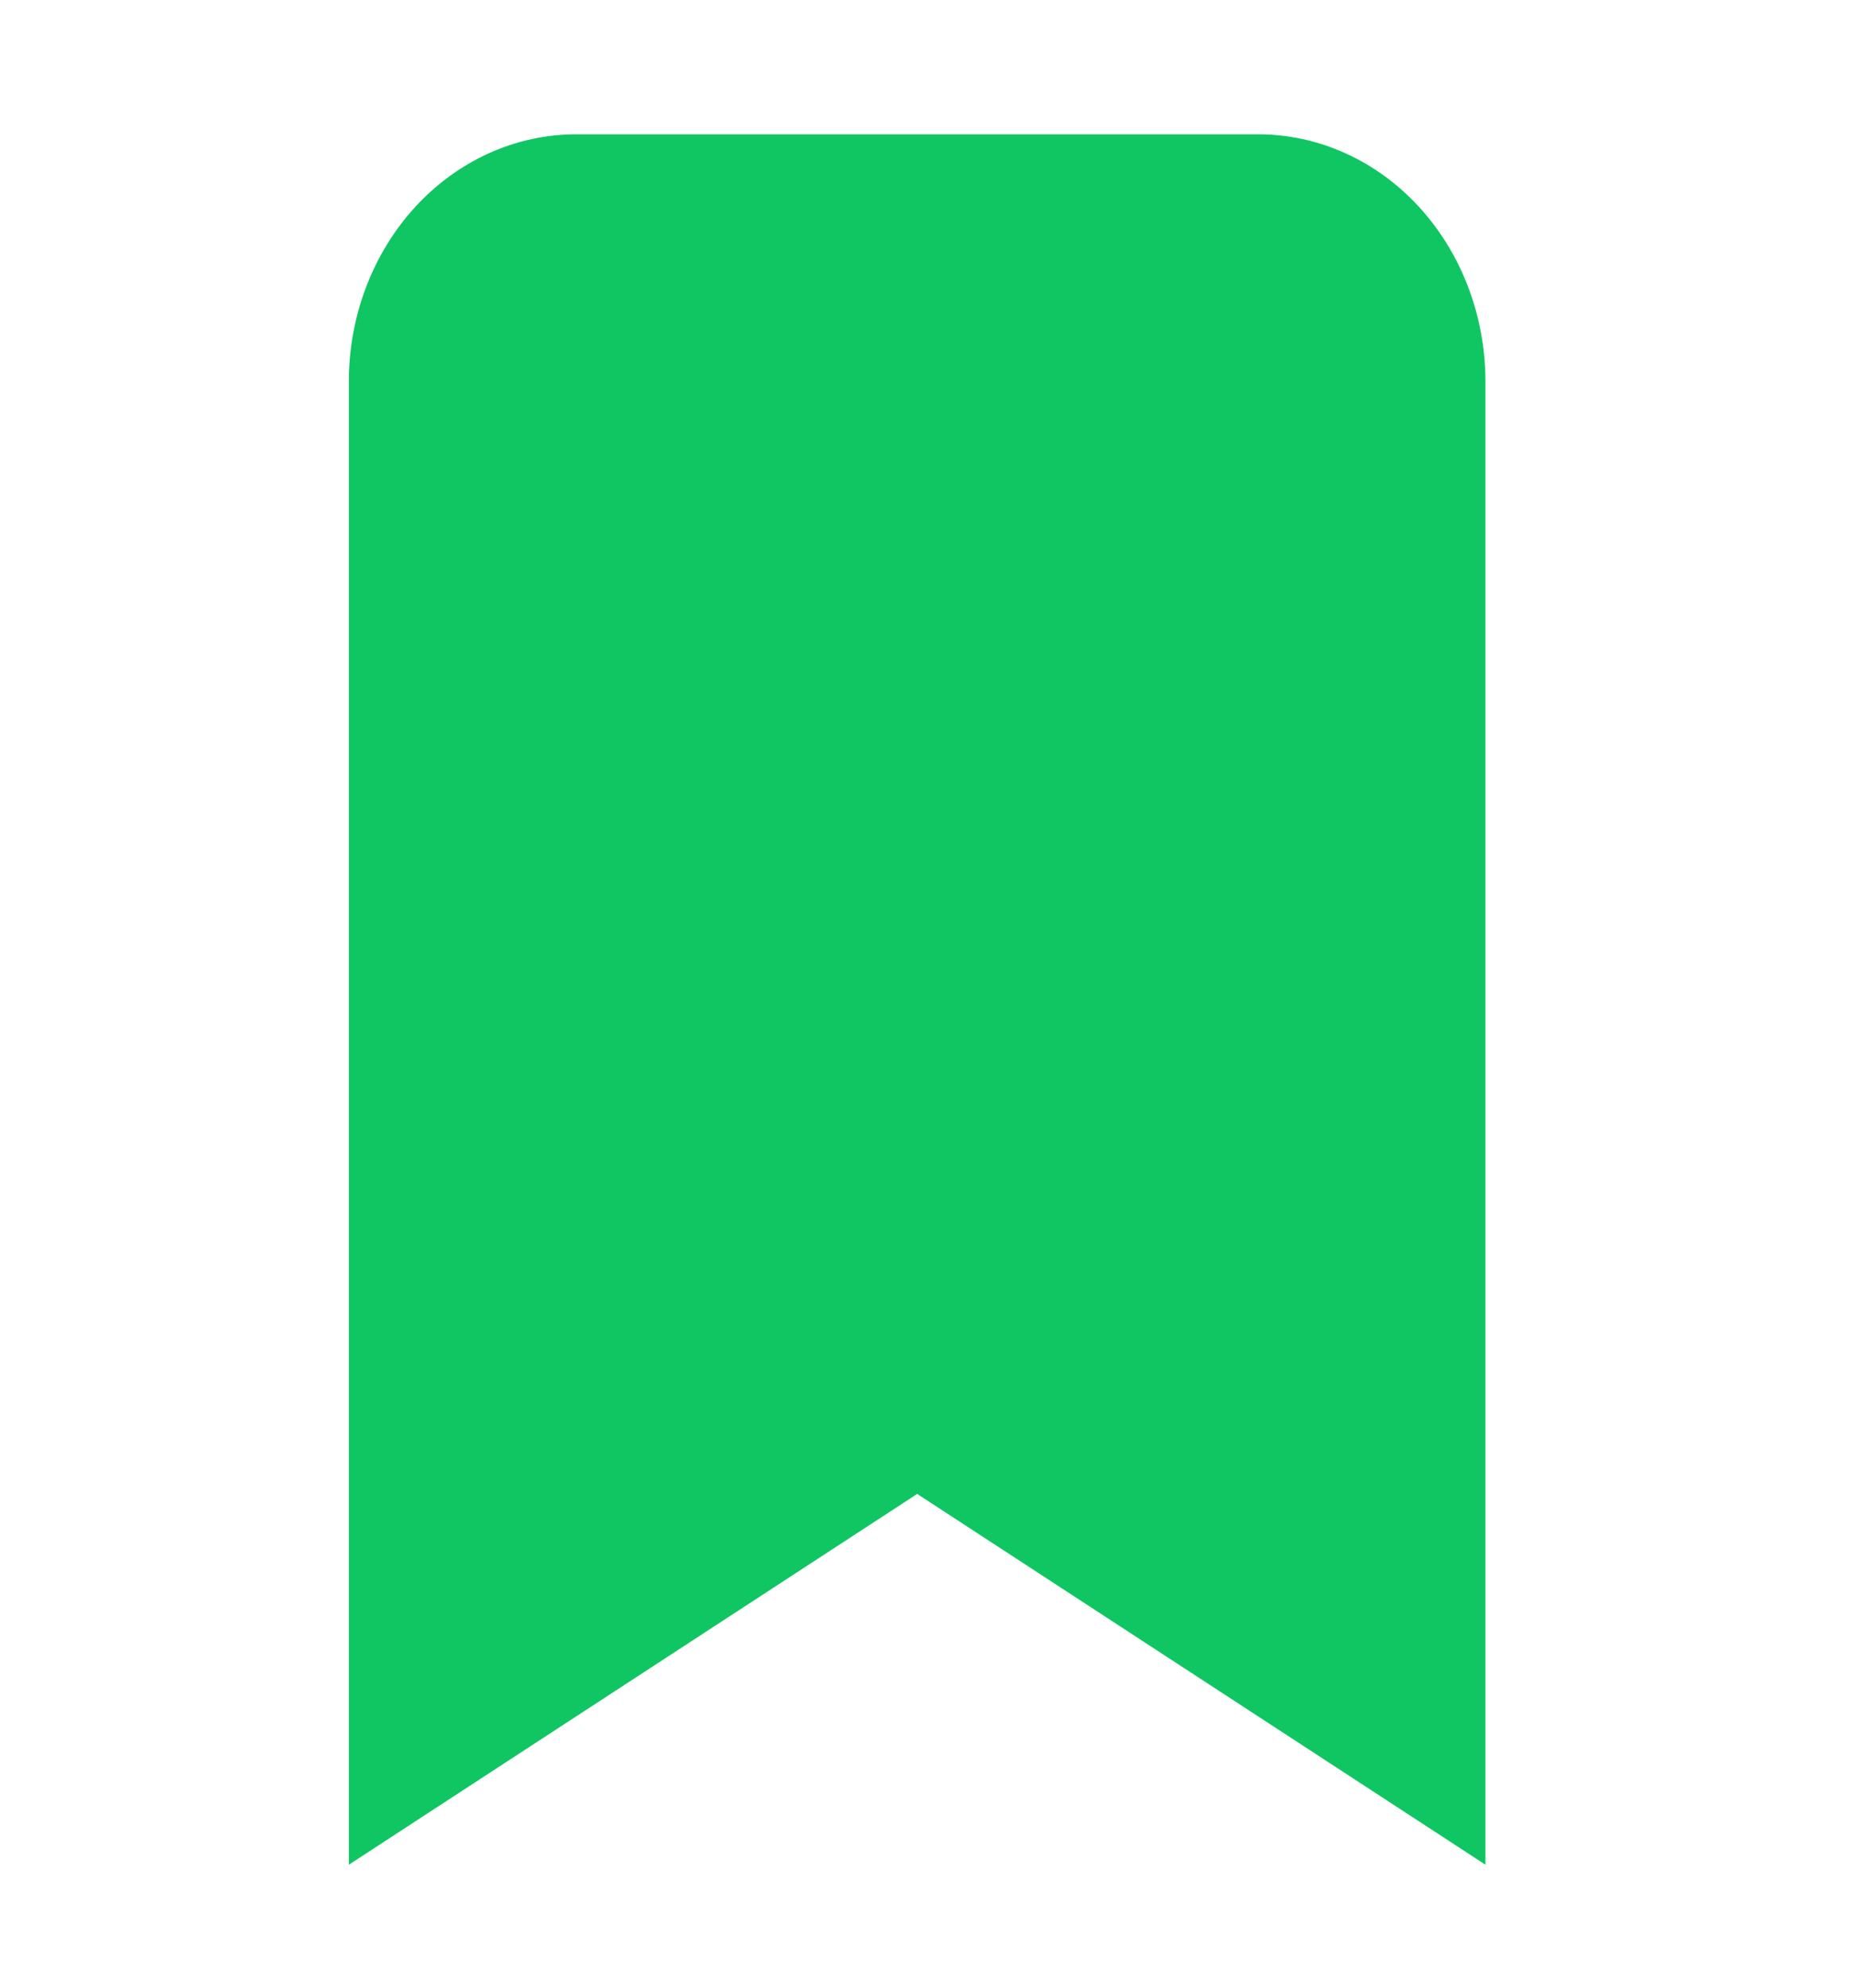 <svg width="29" height="31" viewBox="0 0 29 31" fill="none" xmlns="http://www.w3.org/2000/svg">
<path fill-rule="evenodd" clip-rule="evenodd" d="M5.439 5.948C5.439 4.926 5.813 3.946 6.477 3.223C7.142 2.5 8.044 2.094 8.984 2.094H19.616C20.556 2.094 21.457 2.5 22.122 3.223C22.786 3.946 23.16 4.926 23.16 5.948V29.073L14.3 23.292L5.439 29.073V5.948Z" fill="#0FC662"/>
</svg>
